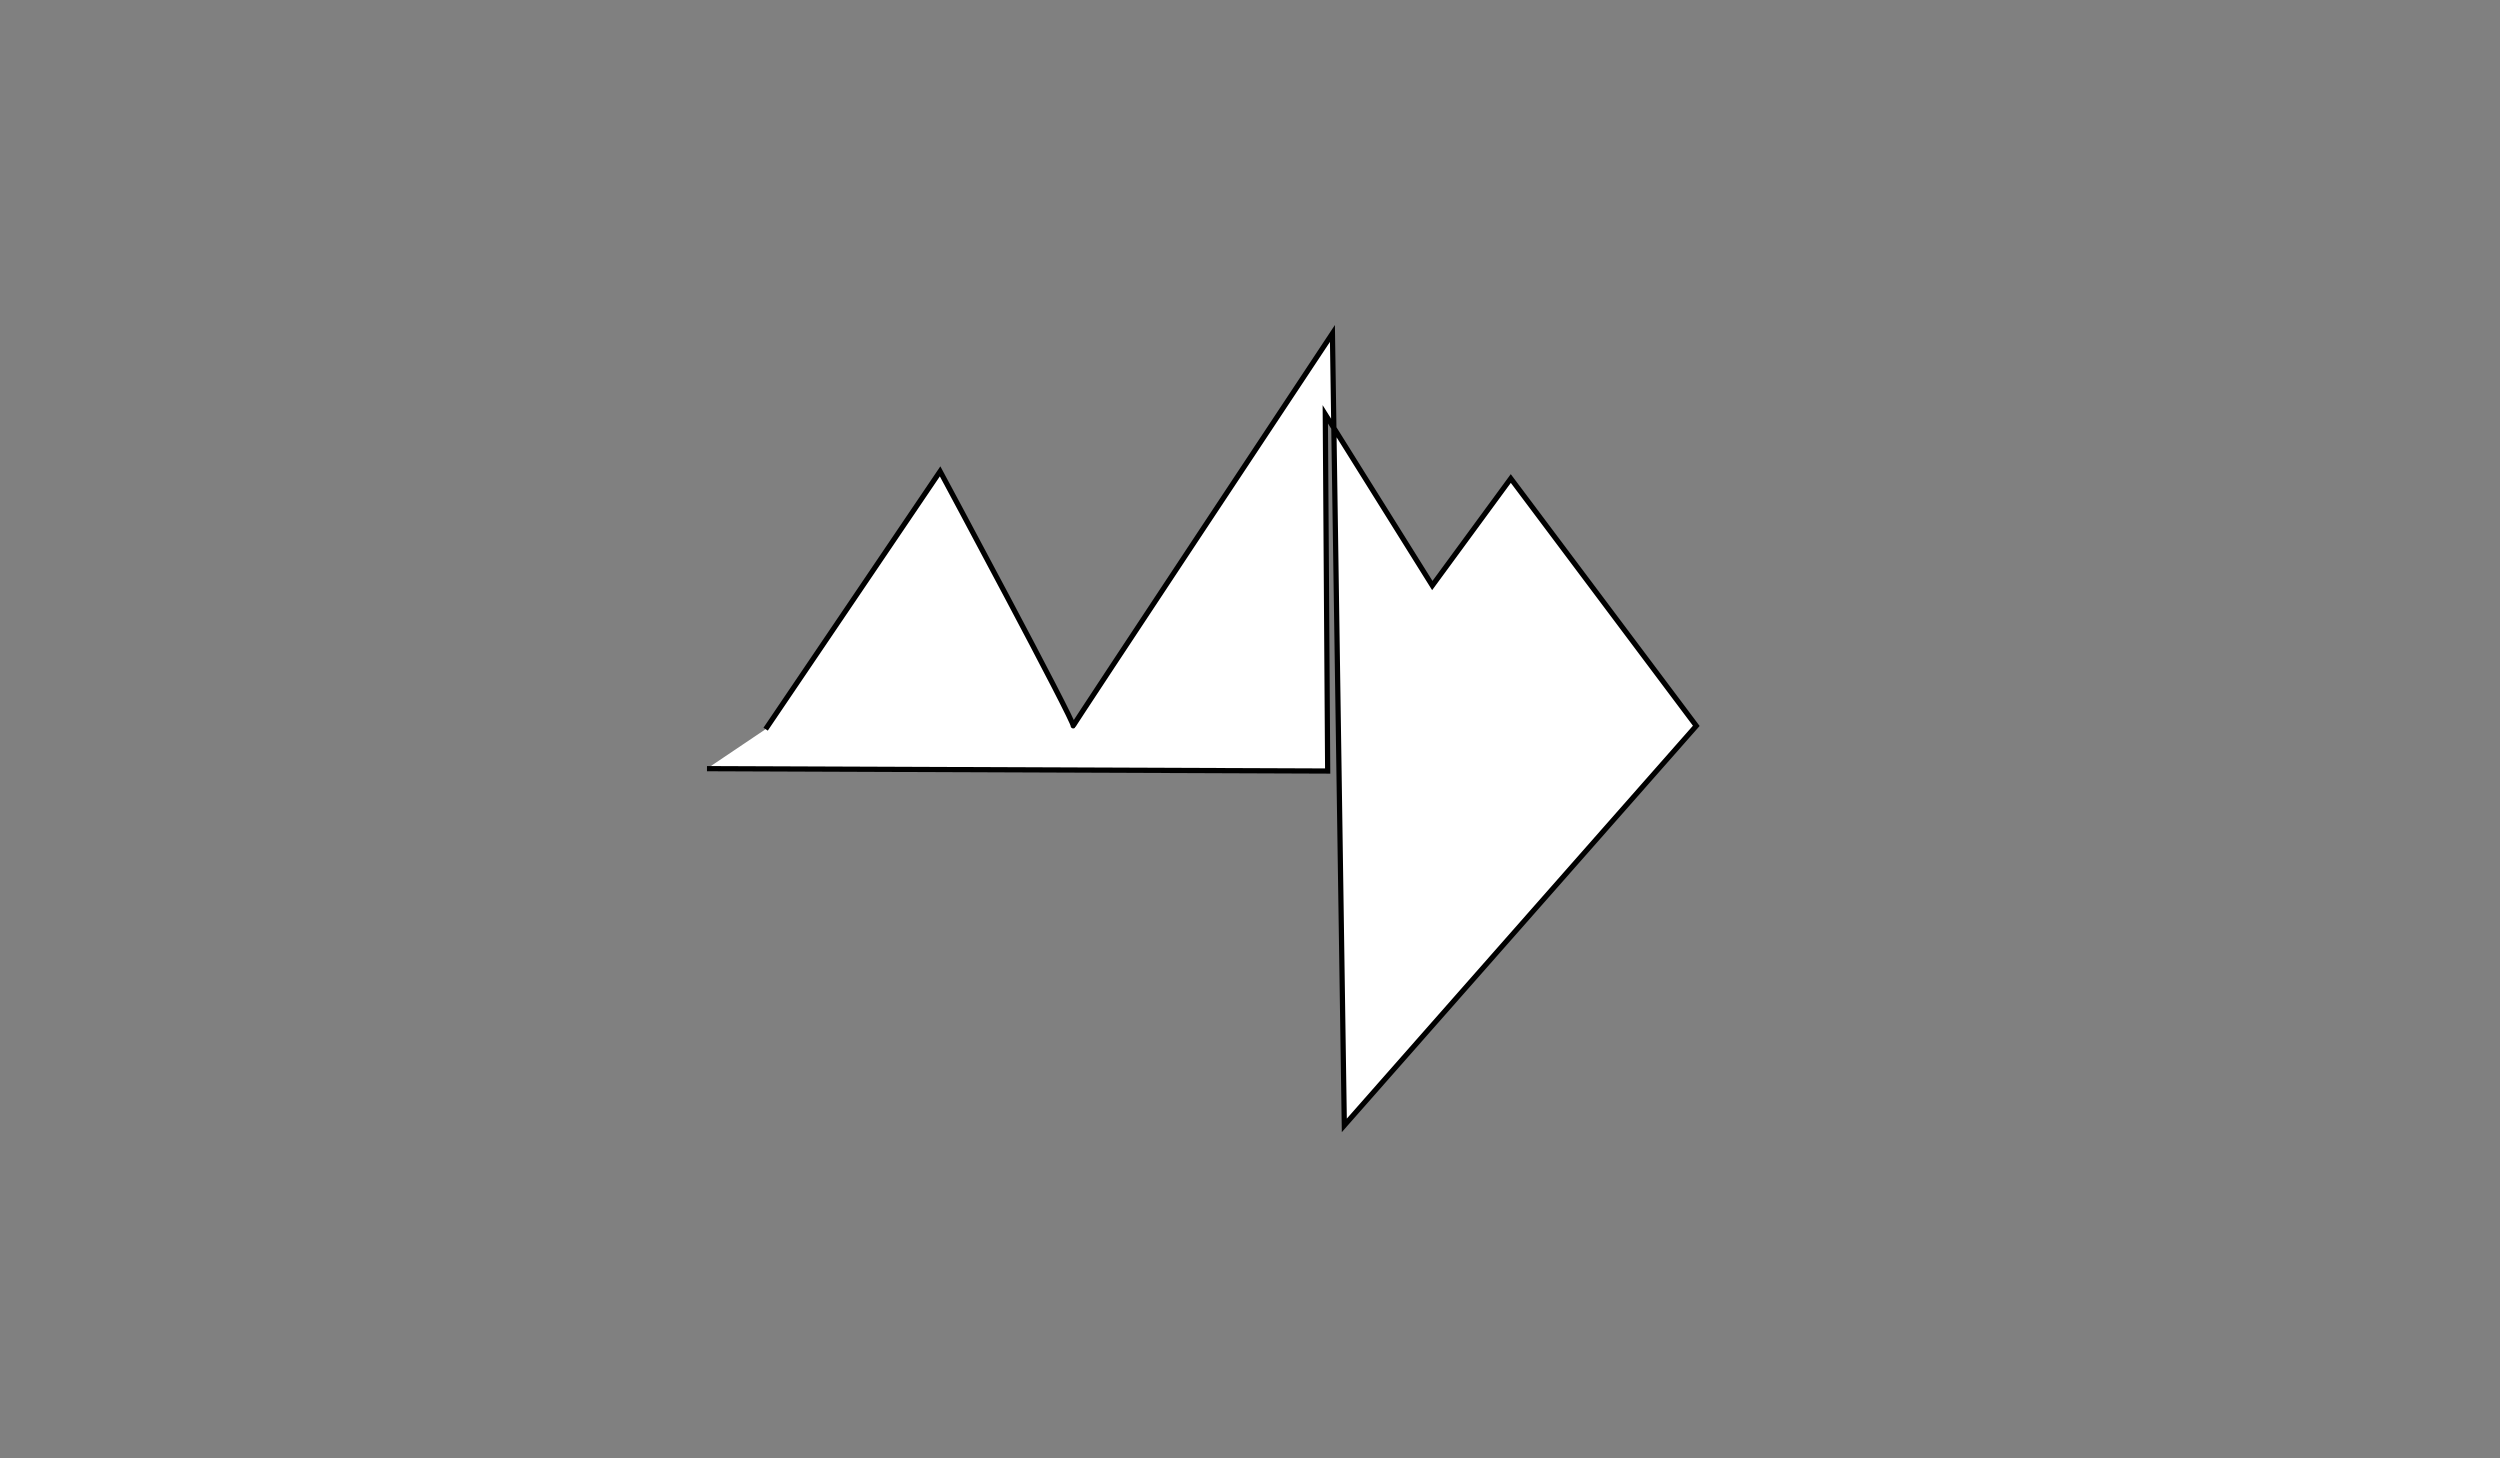 <?xml version="1.0" encoding="utf-8"?>
<!-- Generator: Adobe Illustrator 19.0.0, SVG Export Plug-In . SVG Version: 6.00 Build 0)  -->
<svg version="1.1" id="Layer_1" xmlns="http://www.w3.org/2000/svg" xmlns:xlink="http://www.w3.org/1999/xlink" x="0px" y="0px"
	 viewBox="0 0 960 560" style="enable-background:new 0 0 960 560;" xml:space="preserve">
<rect x="0" y="0" width="960" height="560" fill="#808080" stroke="none"/>
<style type="text/css">
	.st0{fill:#FFFFFF;stroke:#000000;stroke-width:2;stroke-miterlimit:10;}
</style>
<path id="XMLID_2_" class="st0" d="M294,280l67-99c0,0,52.026,96.809,51.113,97.723s99.54-150.679,99.54-150.679l4.566,304.098
	l135.155-153.419l-71.23-94.973l-30.136,41.094l-41.094-65.751l0.913,136.981l-238.347-0.913"/>
</svg>
